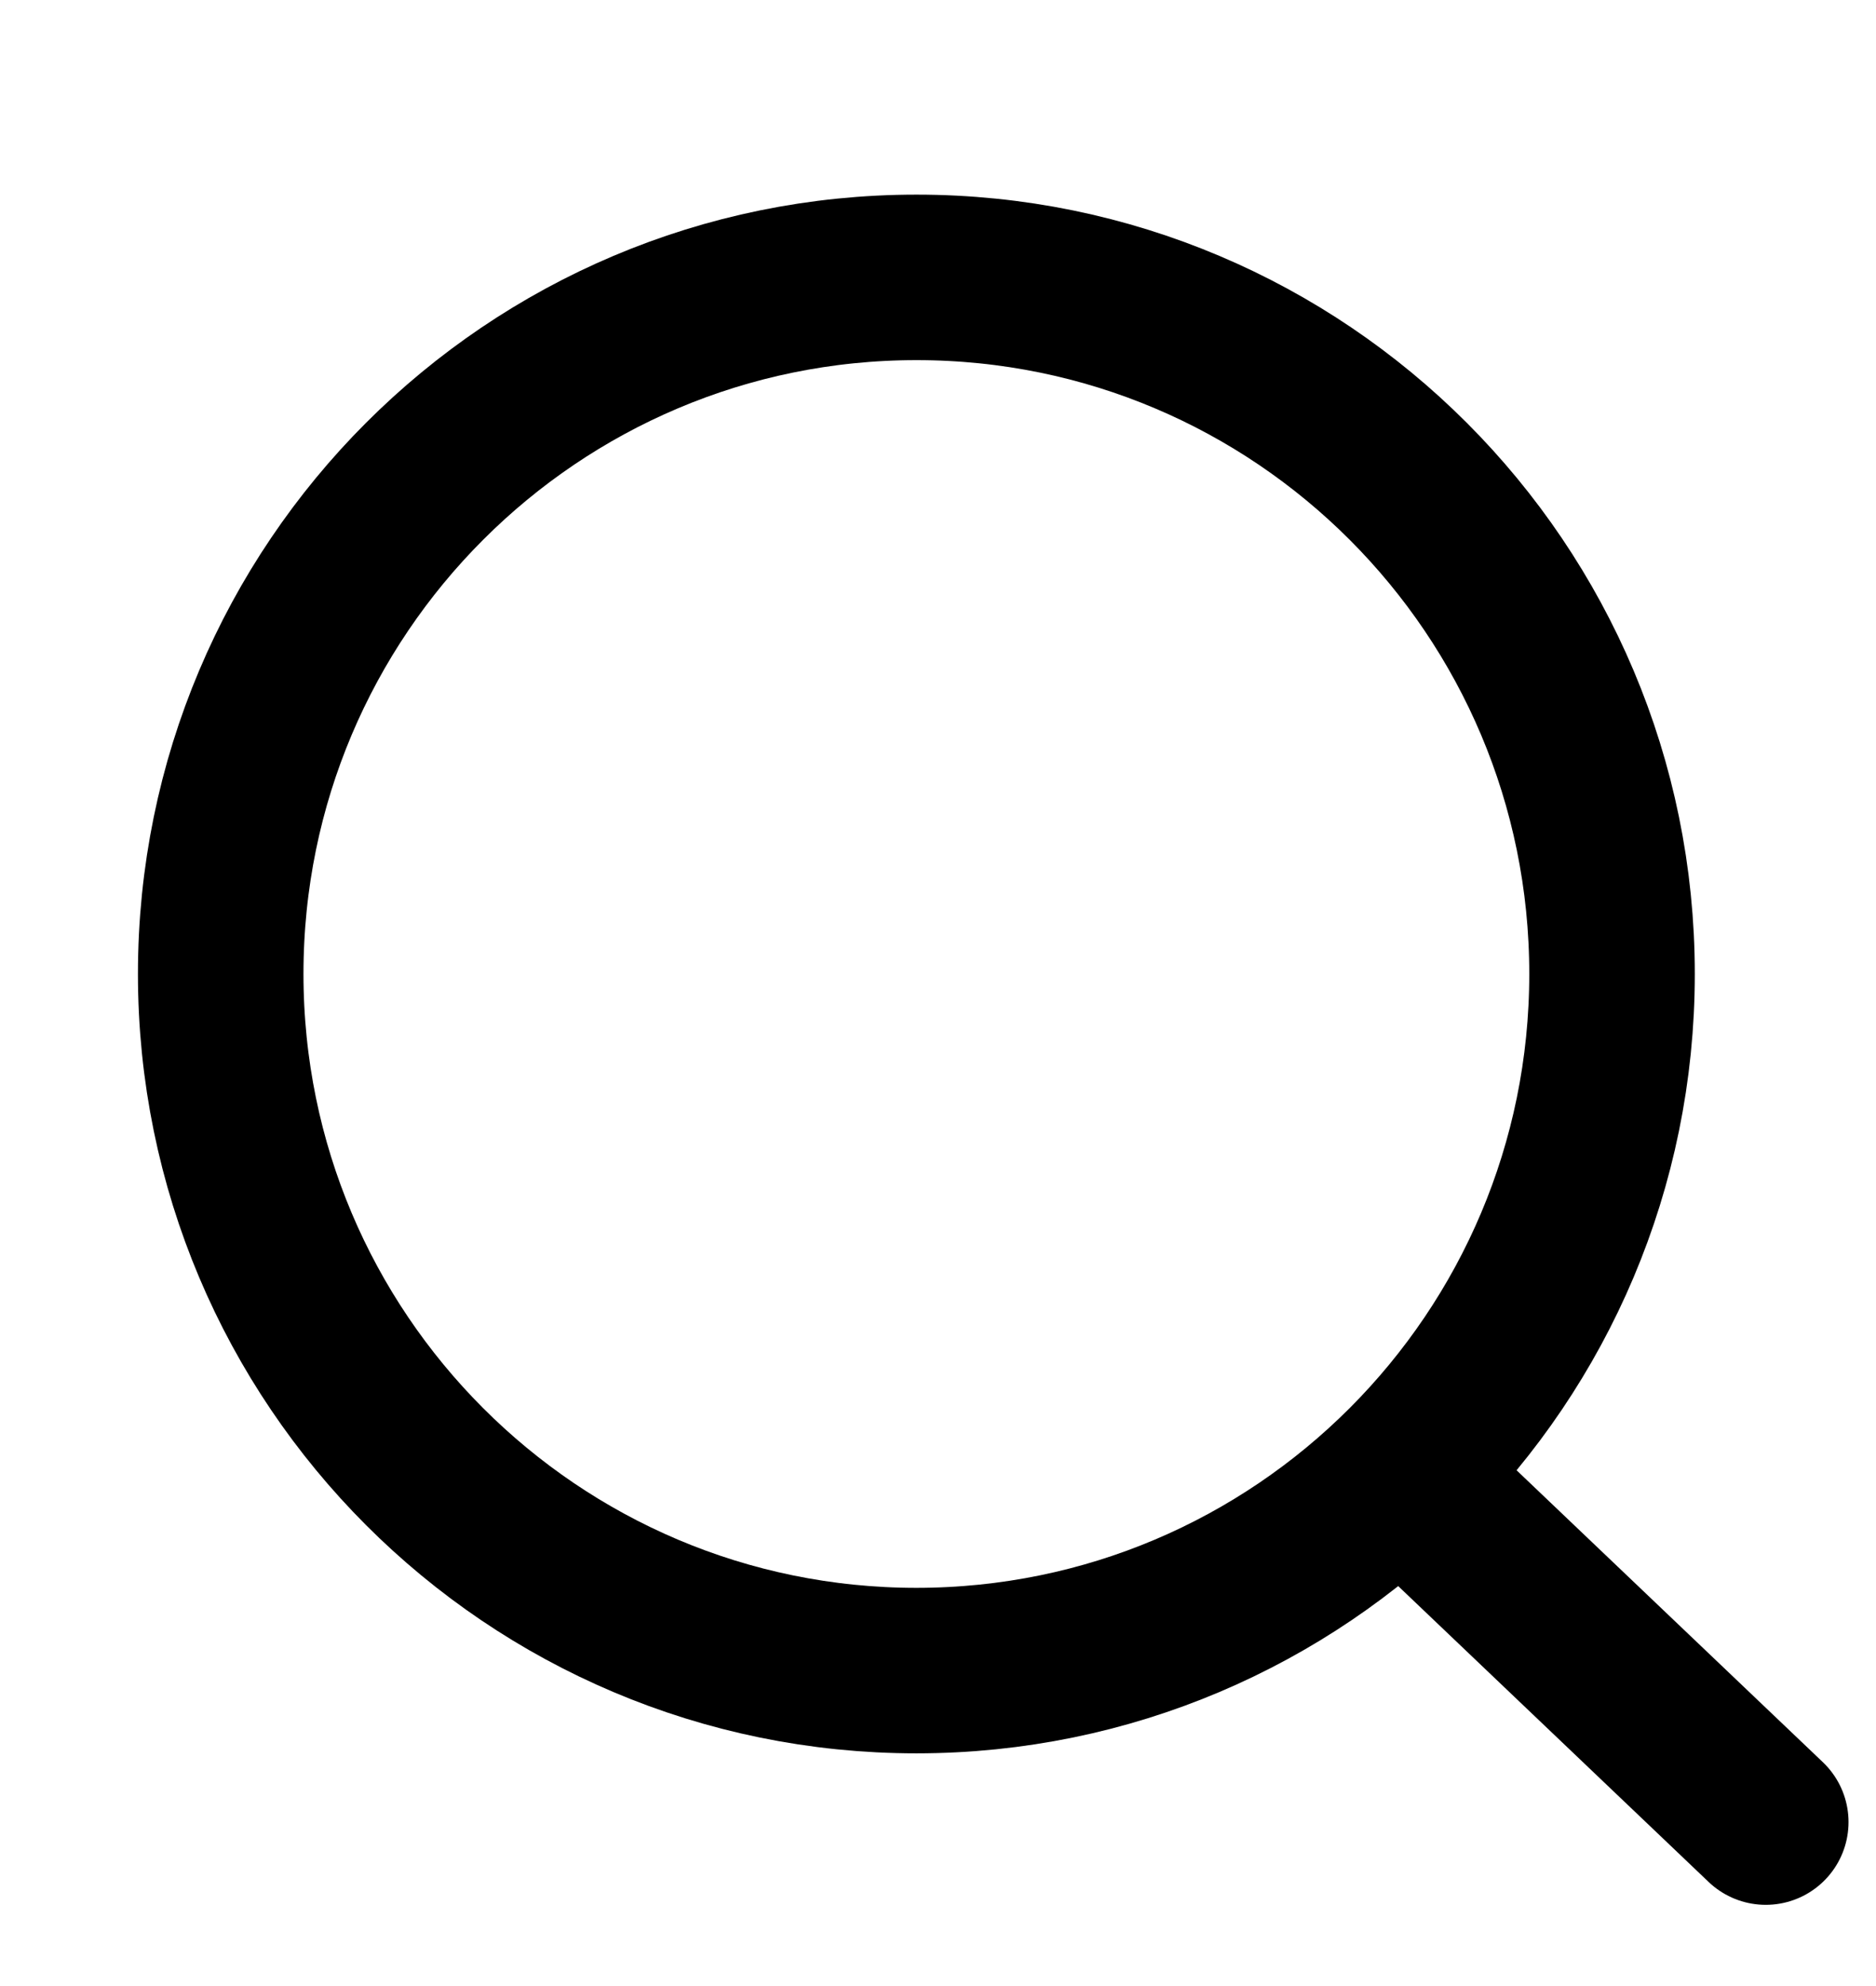 <svg width="17" height="18" viewBox="0 0 17 18" stroke="currentColor" fill="none" xmlns="http://www.w3.org/2000/svg">
<path d="M8.305 2.514C11.785 2.514 14.608 5.339 14.608 8.827C14.608 12.315 11.785 15.14 8.305 15.141C4.824 15.141 2 12.315 2 8.827C2 5.339 4.824 2.514 8.305 2.514Z"  stroke-width="1.5"/>
<path d="M13.049 13.7L16.001 16.514"  stroke-width="1.5" stroke-linecap="round"/>
</svg>

